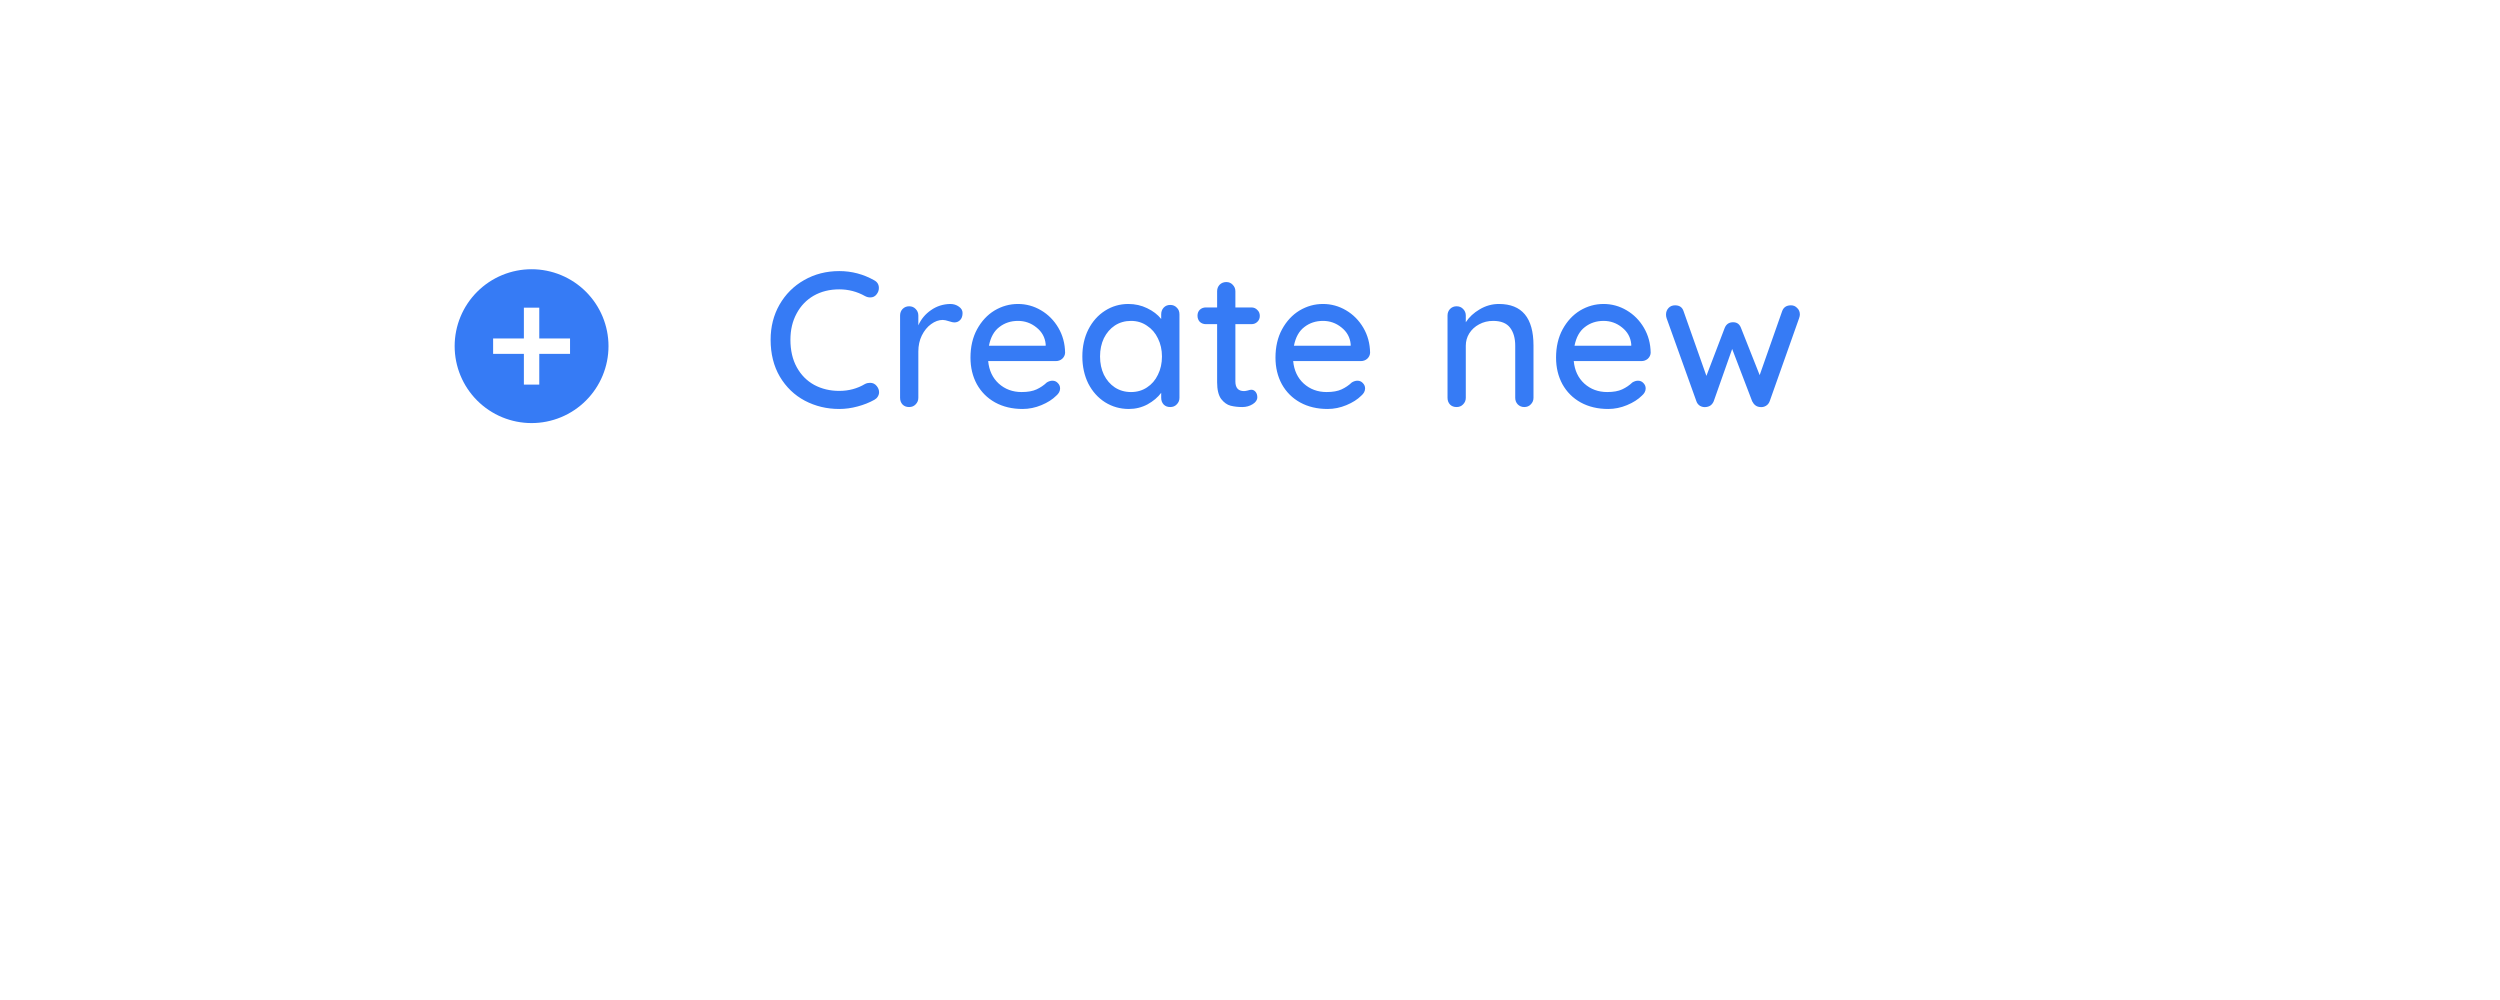 <svg width="260" height="104" viewBox="0 0 260 104" fill="white" xmlns="http://www.w3.org/2000/svg">
<g filter="url(#filter0_dd_1_1847)">
<rect x="23.284" y="8" width="213" height="56" rx="28" fill="white"/>
</g>
<path d="M59.284 36.8H56.084V40H54.484V36.8H51.284V35.2H54.484V32H56.084V35.2H59.284V36.8ZM55.284 28C54.233 28 53.193 28.207 52.222 28.609C51.252 29.011 50.37 29.6 49.627 30.343C48.126 31.843 47.284 33.878 47.284 36C47.284 38.122 48.126 40.157 49.627 41.657C50.37 42.4 51.252 42.989 52.222 43.391C53.193 43.793 54.233 44 55.284 44C57.405 44 59.44 43.157 60.94 41.657C62.441 40.157 63.284 38.122 63.284 36C63.284 34.949 63.077 33.909 62.675 32.938C62.273 31.968 61.683 31.086 60.94 30.343C60.198 29.6 59.316 29.011 58.345 28.609C57.374 28.207 56.334 28 55.284 28Z" fill="#367BF5"/>
<path d="M90.924 29.153C91.244 29.327 91.404 29.593 91.404 29.953C91.404 30.193 91.324 30.413 91.164 30.613C91.004 30.827 90.784 30.933 90.504 30.933C90.317 30.933 90.137 30.887 89.964 30.793C89.137 30.327 88.244 30.093 87.284 30.093C86.284 30.093 85.397 30.313 84.624 30.753C83.864 31.193 83.27 31.813 82.844 32.613C82.417 33.4 82.204 34.307 82.204 35.333C82.204 36.44 82.424 37.393 82.864 38.193C83.304 38.993 83.91 39.607 84.684 40.033C85.457 40.447 86.324 40.653 87.284 40.653C88.27 40.653 89.164 40.413 89.964 39.933C90.124 39.853 90.297 39.813 90.484 39.813C90.777 39.813 91.01 39.927 91.184 40.153C91.344 40.353 91.424 40.567 91.424 40.793C91.424 40.953 91.377 41.107 91.284 41.253C91.204 41.387 91.09 41.493 90.944 41.573C90.424 41.867 89.837 42.1 89.184 42.273C88.544 42.447 87.91 42.533 87.284 42.533C85.99 42.533 84.797 42.247 83.704 41.673C82.624 41.1 81.757 40.267 81.104 39.173C80.464 38.08 80.144 36.8 80.144 35.333C80.144 33.987 80.45 32.773 81.064 31.693C81.69 30.6 82.544 29.747 83.624 29.133C84.717 28.507 85.937 28.193 87.284 28.193C88.577 28.193 89.79 28.513 90.924 29.153ZM98.828 31.613C99.174 31.613 99.474 31.707 99.728 31.893C99.981 32.067 100.107 32.287 100.107 32.553C100.107 32.873 100.021 33.12 99.847 33.293C99.688 33.453 99.487 33.533 99.248 33.533C99.127 33.533 98.948 33.493 98.707 33.413C98.427 33.32 98.207 33.273 98.047 33.273C97.634 33.273 97.228 33.42 96.828 33.713C96.441 33.993 96.121 34.387 95.868 34.893C95.627 35.387 95.507 35.94 95.507 36.553V41.373C95.507 41.64 95.414 41.867 95.228 42.053C95.054 42.24 94.828 42.333 94.547 42.333C94.267 42.333 94.041 42.247 93.868 42.073C93.694 41.887 93.608 41.653 93.608 41.373V32.813C93.608 32.547 93.694 32.32 93.868 32.133C94.054 31.947 94.281 31.853 94.547 31.853C94.828 31.853 95.054 31.947 95.228 32.133C95.414 32.32 95.507 32.547 95.507 32.813V33.833C95.801 33.18 96.241 32.653 96.828 32.253C97.414 31.84 98.081 31.627 98.828 31.613ZM110.77 36.693C110.757 36.933 110.657 37.14 110.47 37.313C110.283 37.473 110.063 37.553 109.81 37.553H102.77C102.863 38.527 103.23 39.307 103.87 39.893C104.523 40.48 105.317 40.773 106.25 40.773C106.89 40.773 107.41 40.68 107.81 40.493C108.21 40.307 108.563 40.067 108.87 39.773C109.07 39.653 109.263 39.593 109.45 39.593C109.677 39.593 109.863 39.673 110.01 39.833C110.17 39.993 110.25 40.18 110.25 40.393C110.25 40.673 110.117 40.927 109.85 41.153C109.463 41.54 108.95 41.867 108.31 42.133C107.67 42.4 107.017 42.533 106.35 42.533C105.27 42.533 104.317 42.307 103.49 41.853C102.677 41.4 102.043 40.767 101.59 39.953C101.15 39.14 100.93 38.22 100.93 37.193C100.93 36.073 101.157 35.093 101.61 34.253C102.077 33.4 102.683 32.747 103.43 32.293C104.19 31.84 105.003 31.613 105.87 31.613C106.723 31.613 107.523 31.833 108.27 32.273C109.017 32.713 109.617 33.32 110.07 34.093C110.523 34.867 110.757 35.733 110.77 36.693ZM105.87 33.373C105.123 33.373 104.477 33.587 103.93 34.013C103.383 34.427 103.023 35.073 102.85 35.953H108.75V35.793C108.683 35.087 108.363 34.507 107.79 34.053C107.23 33.6 106.59 33.373 105.87 33.373ZM121.704 31.713C121.984 31.713 122.211 31.807 122.384 31.993C122.571 32.167 122.664 32.4 122.664 32.693V41.373C122.664 41.64 122.571 41.867 122.384 42.053C122.211 42.24 121.984 42.333 121.704 42.333C121.424 42.333 121.198 42.247 121.024 42.073C120.851 41.887 120.764 41.653 120.764 41.373V40.853C120.418 41.32 119.944 41.72 119.344 42.053C118.744 42.373 118.098 42.533 117.404 42.533C116.498 42.533 115.671 42.3 114.924 41.833C114.191 41.367 113.611 40.72 113.184 39.893C112.771 39.053 112.564 38.113 112.564 37.073C112.564 36.033 112.771 35.1 113.184 34.273C113.611 33.433 114.191 32.78 114.924 32.313C115.658 31.847 116.464 31.613 117.344 31.613C118.051 31.613 118.704 31.76 119.304 32.053C119.918 32.347 120.404 32.72 120.764 33.173V32.693C120.764 32.413 120.851 32.18 121.024 31.993C121.198 31.807 121.424 31.713 121.704 31.713ZM117.624 40.773C118.251 40.773 118.804 40.613 119.284 40.293C119.778 39.973 120.158 39.533 120.424 38.973C120.704 38.413 120.844 37.78 120.844 37.073C120.844 36.38 120.704 35.753 120.424 35.193C120.158 34.633 119.778 34.193 119.284 33.873C118.804 33.54 118.251 33.373 117.624 33.373C116.998 33.373 116.438 33.533 115.944 33.853C115.464 34.173 115.084 34.613 114.804 35.173C114.538 35.733 114.404 36.367 114.404 37.073C114.404 37.78 114.538 38.413 114.804 38.973C115.084 39.533 115.464 39.973 115.944 40.293C116.438 40.613 116.998 40.773 117.624 40.773ZM128.48 33.713V39.673C128.48 40.34 128.78 40.673 129.38 40.673C129.473 40.673 129.6 40.653 129.76 40.613C129.92 40.56 130.046 40.533 130.14 40.533C130.313 40.533 130.46 40.607 130.58 40.753C130.7 40.9 130.76 41.087 130.76 41.313C130.76 41.593 130.6 41.833 130.28 42.033C129.96 42.233 129.6 42.333 129.2 42.333C128.76 42.333 128.353 42.287 127.98 42.193C127.62 42.1 127.293 41.867 127 41.493C126.72 41.107 126.58 40.527 126.58 39.753V33.713H125.42C125.166 33.713 124.953 33.633 124.78 33.473C124.62 33.3 124.54 33.087 124.54 32.833C124.54 32.58 124.62 32.373 124.78 32.213C124.953 32.053 125.166 31.973 125.42 31.973H126.58V30.293C126.58 30.027 126.666 29.8 126.84 29.613C127.026 29.427 127.26 29.333 127.54 29.333C127.806 29.333 128.026 29.427 128.2 29.613C128.386 29.8 128.48 30.027 128.48 30.293V31.973H130.14C130.393 31.973 130.6 32.06 130.76 32.233C130.933 32.393 131.02 32.6 131.02 32.853C131.02 33.107 130.933 33.313 130.76 33.473C130.6 33.633 130.393 33.713 130.14 33.713H128.48ZM142.49 36.693C142.476 36.933 142.376 37.14 142.19 37.313C142.003 37.473 141.783 37.553 141.53 37.553H134.49C134.583 38.527 134.95 39.307 135.59 39.893C136.243 40.48 137.036 40.773 137.97 40.773C138.61 40.773 139.13 40.68 139.53 40.493C139.93 40.307 140.283 40.067 140.59 39.773C140.79 39.653 140.983 39.593 141.17 39.593C141.396 39.593 141.583 39.673 141.73 39.833C141.89 39.993 141.97 40.18 141.97 40.393C141.97 40.673 141.836 40.927 141.57 41.153C141.183 41.54 140.67 41.867 140.03 42.133C139.39 42.4 138.736 42.533 138.07 42.533C136.99 42.533 136.036 42.307 135.21 41.853C134.396 41.4 133.763 40.767 133.31 39.953C132.87 39.14 132.65 38.22 132.65 37.193C132.65 36.073 132.876 35.093 133.33 34.253C133.796 33.4 134.403 32.747 135.15 32.293C135.91 31.84 136.723 31.613 137.59 31.613C138.443 31.613 139.243 31.833 139.99 32.273C140.736 32.713 141.336 33.32 141.79 34.093C142.243 34.867 142.476 35.733 142.49 36.693ZM137.59 33.373C136.843 33.373 136.196 33.587 135.65 34.013C135.103 34.427 134.743 35.073 134.57 35.953H140.47V35.793C140.403 35.087 140.083 34.507 139.51 34.053C138.95 33.6 138.31 33.373 137.59 33.373ZM155.883 31.613C158.283 31.613 159.483 33.053 159.483 35.933V41.373C159.483 41.64 159.389 41.867 159.203 42.053C159.029 42.24 158.803 42.333 158.523 42.333C158.256 42.333 158.029 42.24 157.843 42.053C157.669 41.867 157.583 41.64 157.583 41.373V35.953C157.583 35.167 157.403 34.54 157.043 34.073C156.683 33.607 156.096 33.373 155.283 33.373C154.749 33.373 154.263 33.493 153.823 33.733C153.396 33.96 153.056 34.273 152.803 34.673C152.563 35.06 152.443 35.487 152.443 35.953V41.373C152.443 41.64 152.349 41.867 152.163 42.053C151.989 42.24 151.763 42.333 151.483 42.333C151.203 42.333 150.976 42.247 150.803 42.073C150.629 41.887 150.543 41.653 150.543 41.373V32.813C150.543 32.547 150.629 32.32 150.803 32.133C150.989 31.947 151.216 31.853 151.483 31.853C151.763 31.853 151.989 31.947 152.163 32.133C152.349 32.32 152.443 32.547 152.443 32.813V33.513C152.789 32.98 153.269 32.533 153.883 32.173C154.509 31.8 155.176 31.613 155.883 31.613ZM171.67 36.693C171.657 36.933 171.557 37.14 171.37 37.313C171.183 37.473 170.963 37.553 170.71 37.553H163.67C163.763 38.527 164.13 39.307 164.77 39.893C165.423 40.48 166.217 40.773 167.15 40.773C167.79 40.773 168.31 40.68 168.71 40.493C169.11 40.307 169.463 40.067 169.77 39.773C169.97 39.653 170.163 39.593 170.35 39.593C170.577 39.593 170.763 39.673 170.91 39.833C171.07 39.993 171.15 40.18 171.15 40.393C171.15 40.673 171.017 40.927 170.75 41.153C170.363 41.54 169.85 41.867 169.21 42.133C168.57 42.4 167.917 42.533 167.25 42.533C166.17 42.533 165.217 42.307 164.39 41.853C163.577 41.4 162.943 40.767 162.49 39.953C162.05 39.14 161.83 38.22 161.83 37.193C161.83 36.073 162.057 35.093 162.51 34.253C162.977 33.4 163.583 32.747 164.33 32.293C165.09 31.84 165.903 31.613 166.77 31.613C167.623 31.613 168.423 31.833 169.17 32.273C169.917 32.713 170.517 33.32 170.97 34.093C171.423 34.867 171.657 35.733 171.67 36.693ZM166.77 33.373C166.023 33.373 165.377 33.587 164.83 34.013C164.283 34.427 163.923 35.073 163.75 35.953H169.65V35.793C169.583 35.087 169.263 34.507 168.69 34.053C168.13 33.6 167.49 33.373 166.77 33.373ZM186.266 31.753C186.52 31.753 186.733 31.847 186.906 32.033C187.093 32.207 187.186 32.433 187.186 32.713C187.186 32.807 187.16 32.933 187.106 33.093L184.046 41.733C183.966 41.947 183.833 42.107 183.646 42.213C183.46 42.32 183.26 42.36 183.046 42.333C182.686 42.307 182.413 42.107 182.226 41.733L180.146 36.293L178.226 41.733C178.146 41.92 178.033 42.067 177.886 42.173C177.74 42.267 177.58 42.32 177.406 42.333C177.206 42.36 177.006 42.32 176.806 42.213C176.62 42.093 176.493 41.933 176.426 41.733L173.326 33.093C173.286 32.973 173.266 32.847 173.266 32.713C173.266 32.447 173.353 32.22 173.526 32.033C173.7 31.847 173.926 31.753 174.206 31.753C174.66 31.753 174.953 31.953 175.086 32.353L177.466 39.093L179.366 34.113C179.526 33.713 179.82 33.513 180.246 33.513C180.646 33.513 180.92 33.713 181.066 34.113L183.006 39.013L185.346 32.353C185.493 31.953 185.8 31.753 186.266 31.753Z" fill="#367BF5"/>
<defs>
<filter id="filter0_dd_1_1847" x="-0.716" y="0" width="261" height="104" filterUnits="userSpaceOnUse" color-interpolation-filters="sRGB">
<feFlood flood-opacity="0" result="BackgroundImageFix"/>
<feColorMatrix in="SourceAlpha" type="matrix" values="0 0 0 0 0 0 0 0 0 0 0 0 0 0 0 0 0 0 127 0" result="hardAlpha"/>
<feOffset dy="6"/>
<feGaussianBlur stdDeviation="6"/>
<feColorMatrix type="matrix" values="0 0 0 0 0.212 0 0 0 0 0.482 0 0 0 0 0.961 0 0 0 0.16 0"/>
<feBlend mode="multiply" in2="BackgroundImageFix" result="effect1_dropShadow_1_1847"/>
<feColorMatrix in="SourceAlpha" type="matrix" values="0 0 0 0 0 0 0 0 0 0 0 0 0 0 0 0 0 0 127 0" result="hardAlpha"/>
<feOffset dy="16"/>
<feGaussianBlur stdDeviation="12"/>
<feColorMatrix type="matrix" values="0 0 0 0 0.212 0 0 0 0 0.482 0 0 0 0 0.961 0 0 0 0.16 0"/>
<feBlend mode="multiply" in2="effect1_dropShadow_1_1847" result="effect2_dropShadow_1_1847"/>
<feBlend mode="normal" in="SourceGraphic" in2="effect2_dropShadow_1_1847" result="shape"/>
</filter>
</defs>
</svg>
